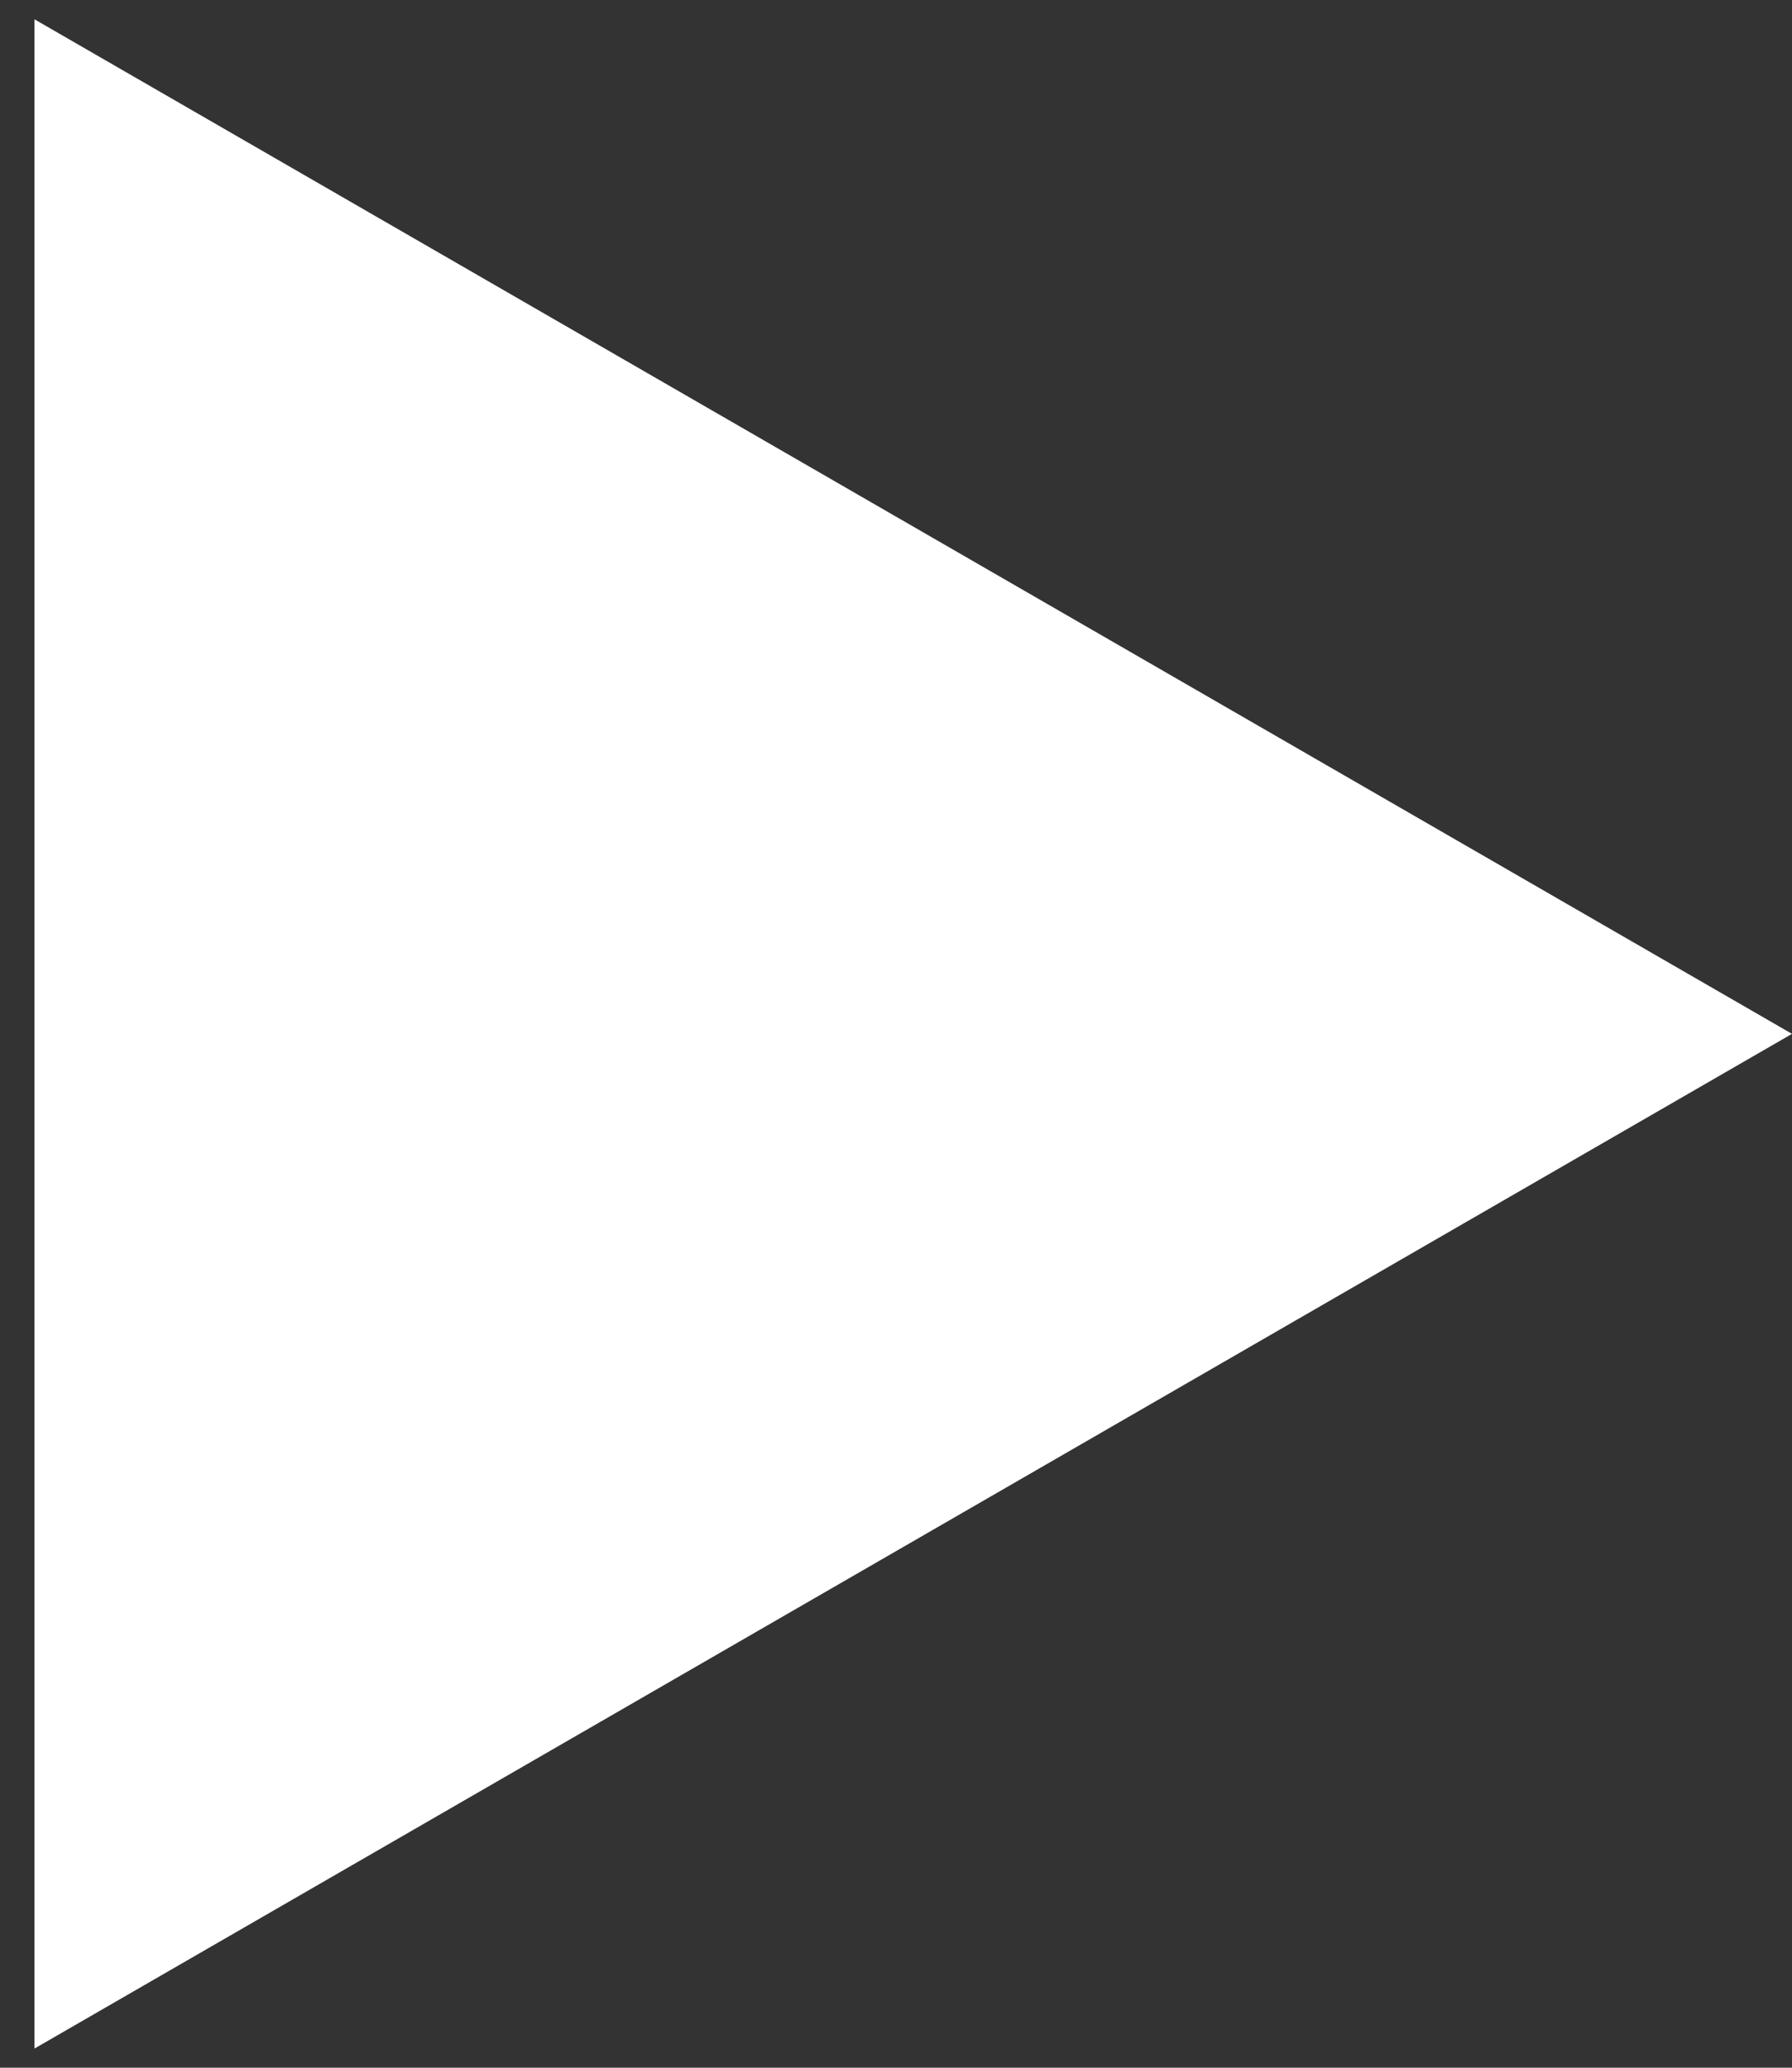 <?xml version="1.0" encoding="utf-8"?><svg width="13" height="15" fill="none" xmlns="http://www.w3.org/2000/svg" viewBox="0 0 13 15"><rect x="0" y="0" width="13" height="15" fill="#333333" stroke="none"/><path d="M13 7.5L.25 14.861V.14L13 7.5z" fill="#fff"/></svg>